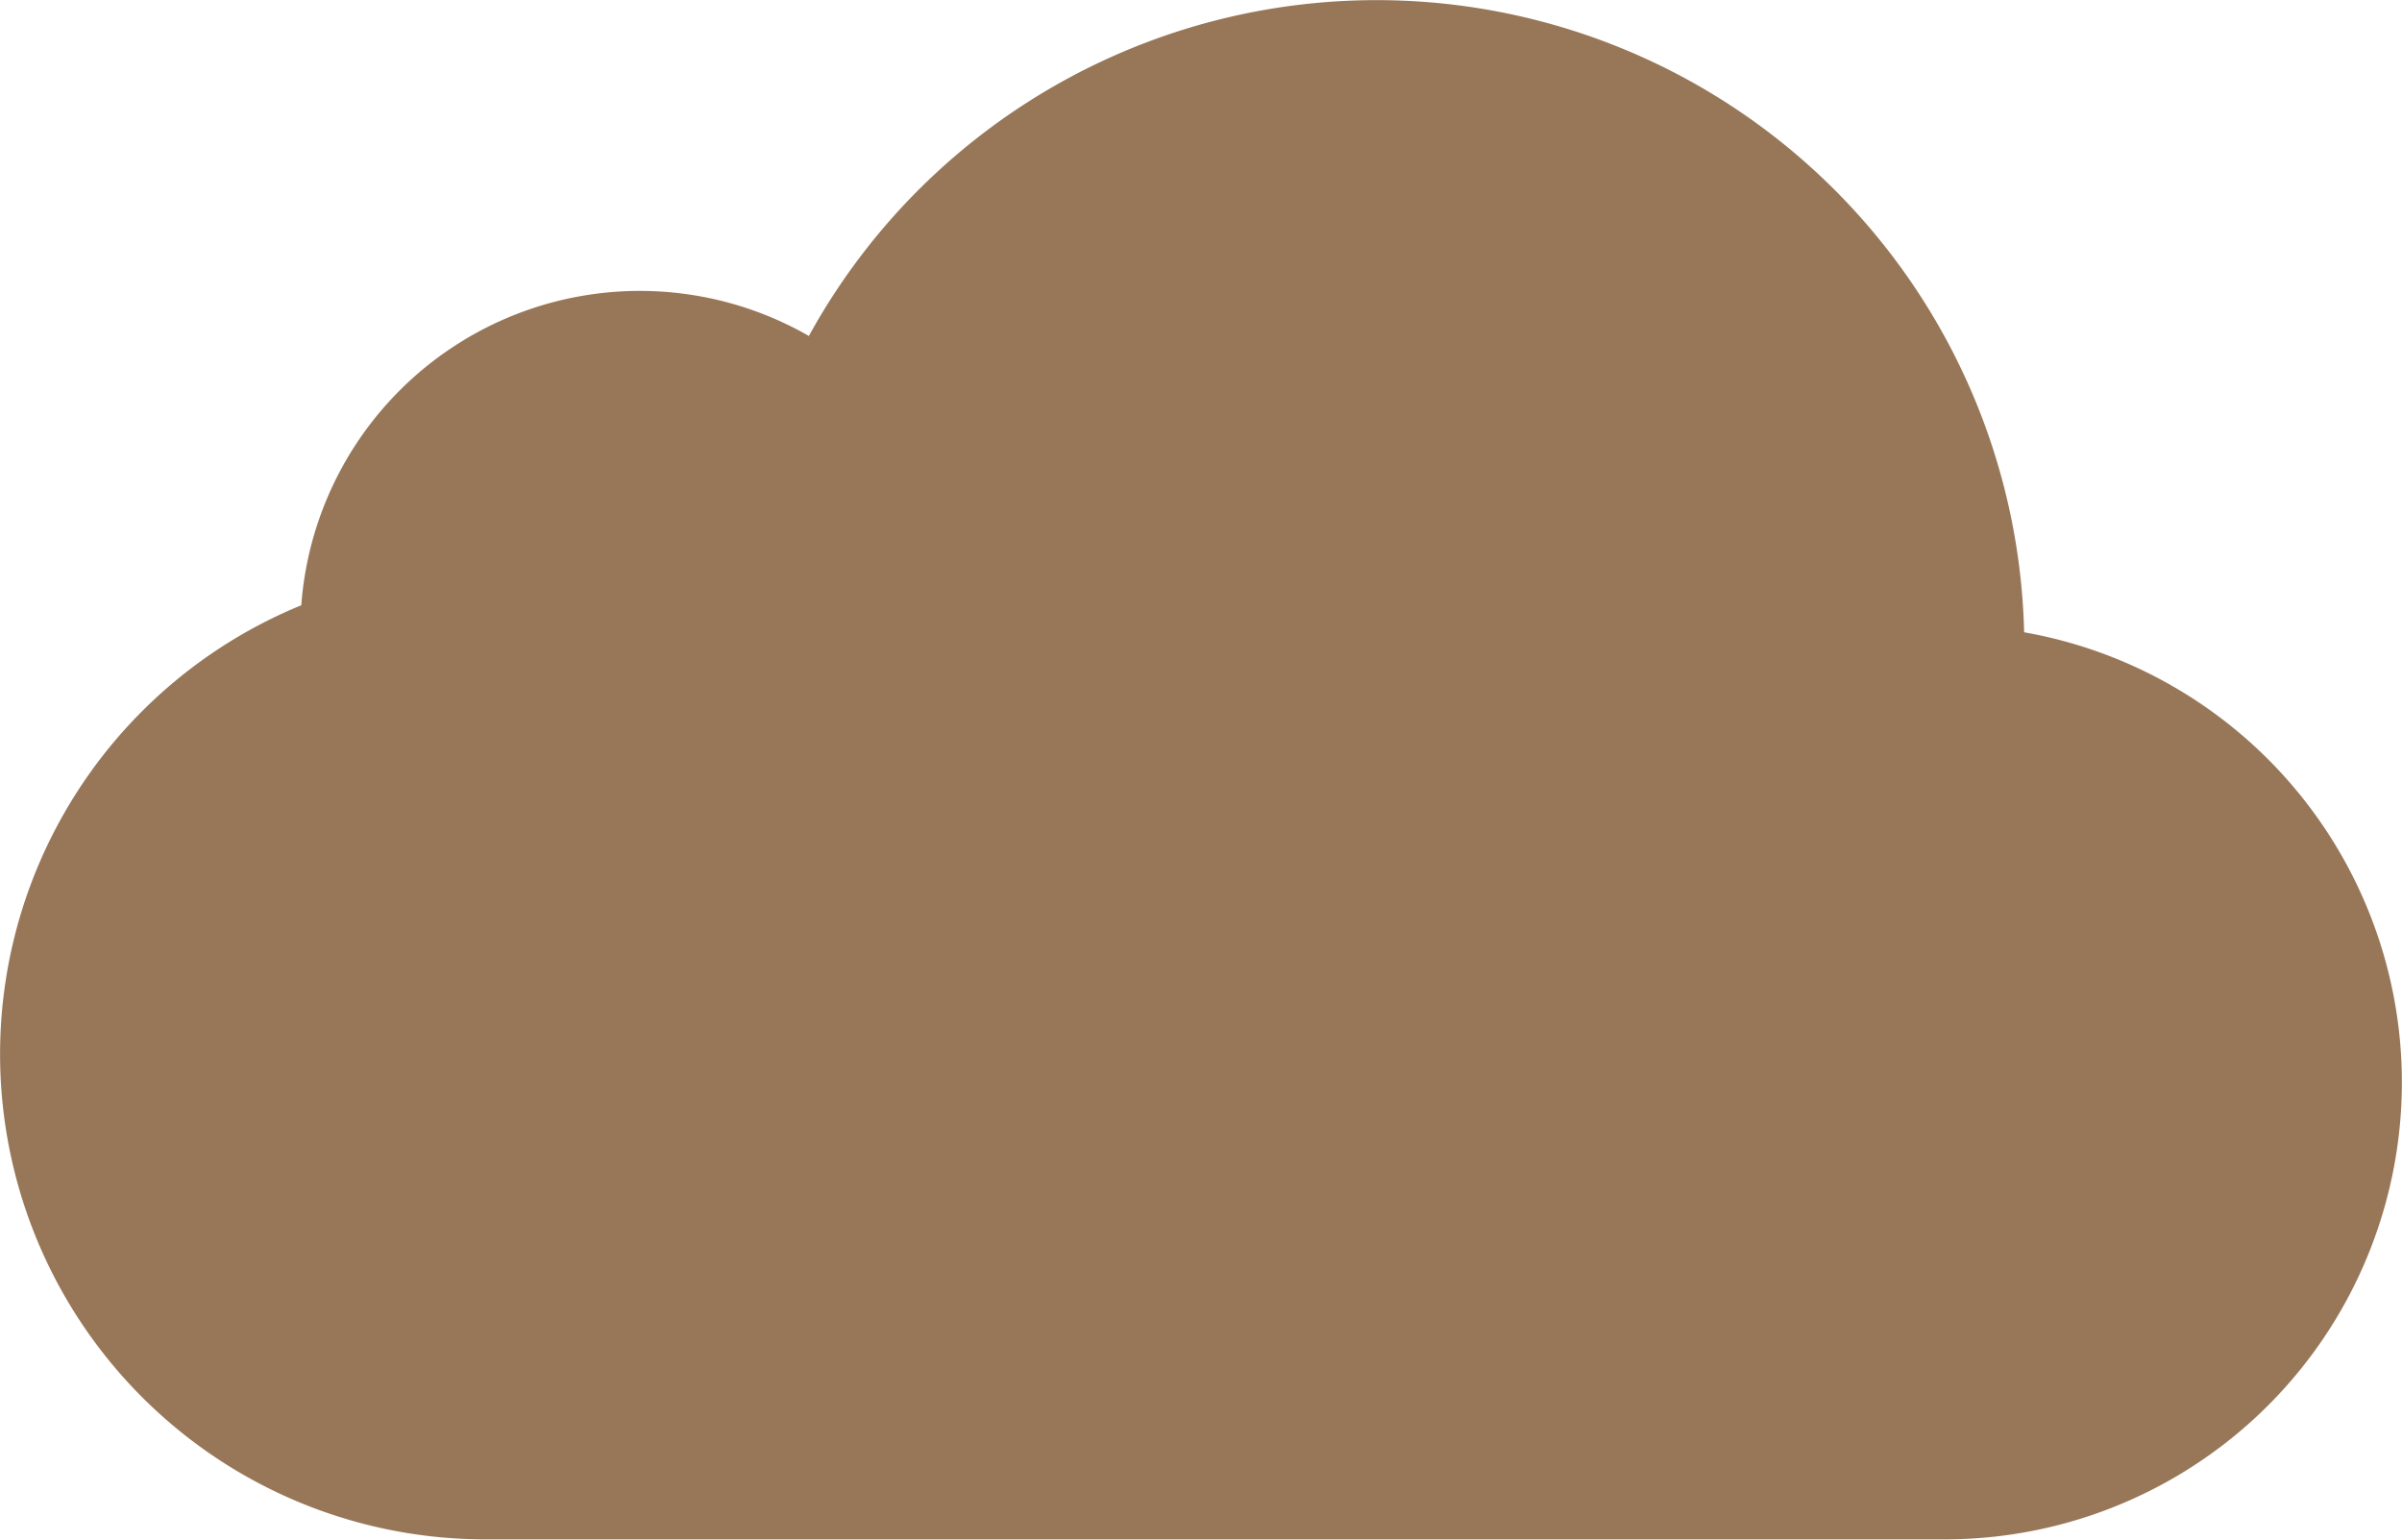 <?xml version="1.0" ?>
<svg xmlns="http://www.w3.org/2000/svg" width="59.507" height="38.144" viewBox="0 0 59.507 38.144">
  <path id="cloud" d="M54.307,27.445A16.047,16.047,0,0,0,24.2,20.1a8.411,8.411,0,0,0-12.575,6.672,12.021,12.021,0,0,0,4.562,23.144H52.345a11.323,11.323,0,0,0,1.963-22.474Z" transform="translate(-4.161 -11.776)" fill="#987759"/>
</svg>


